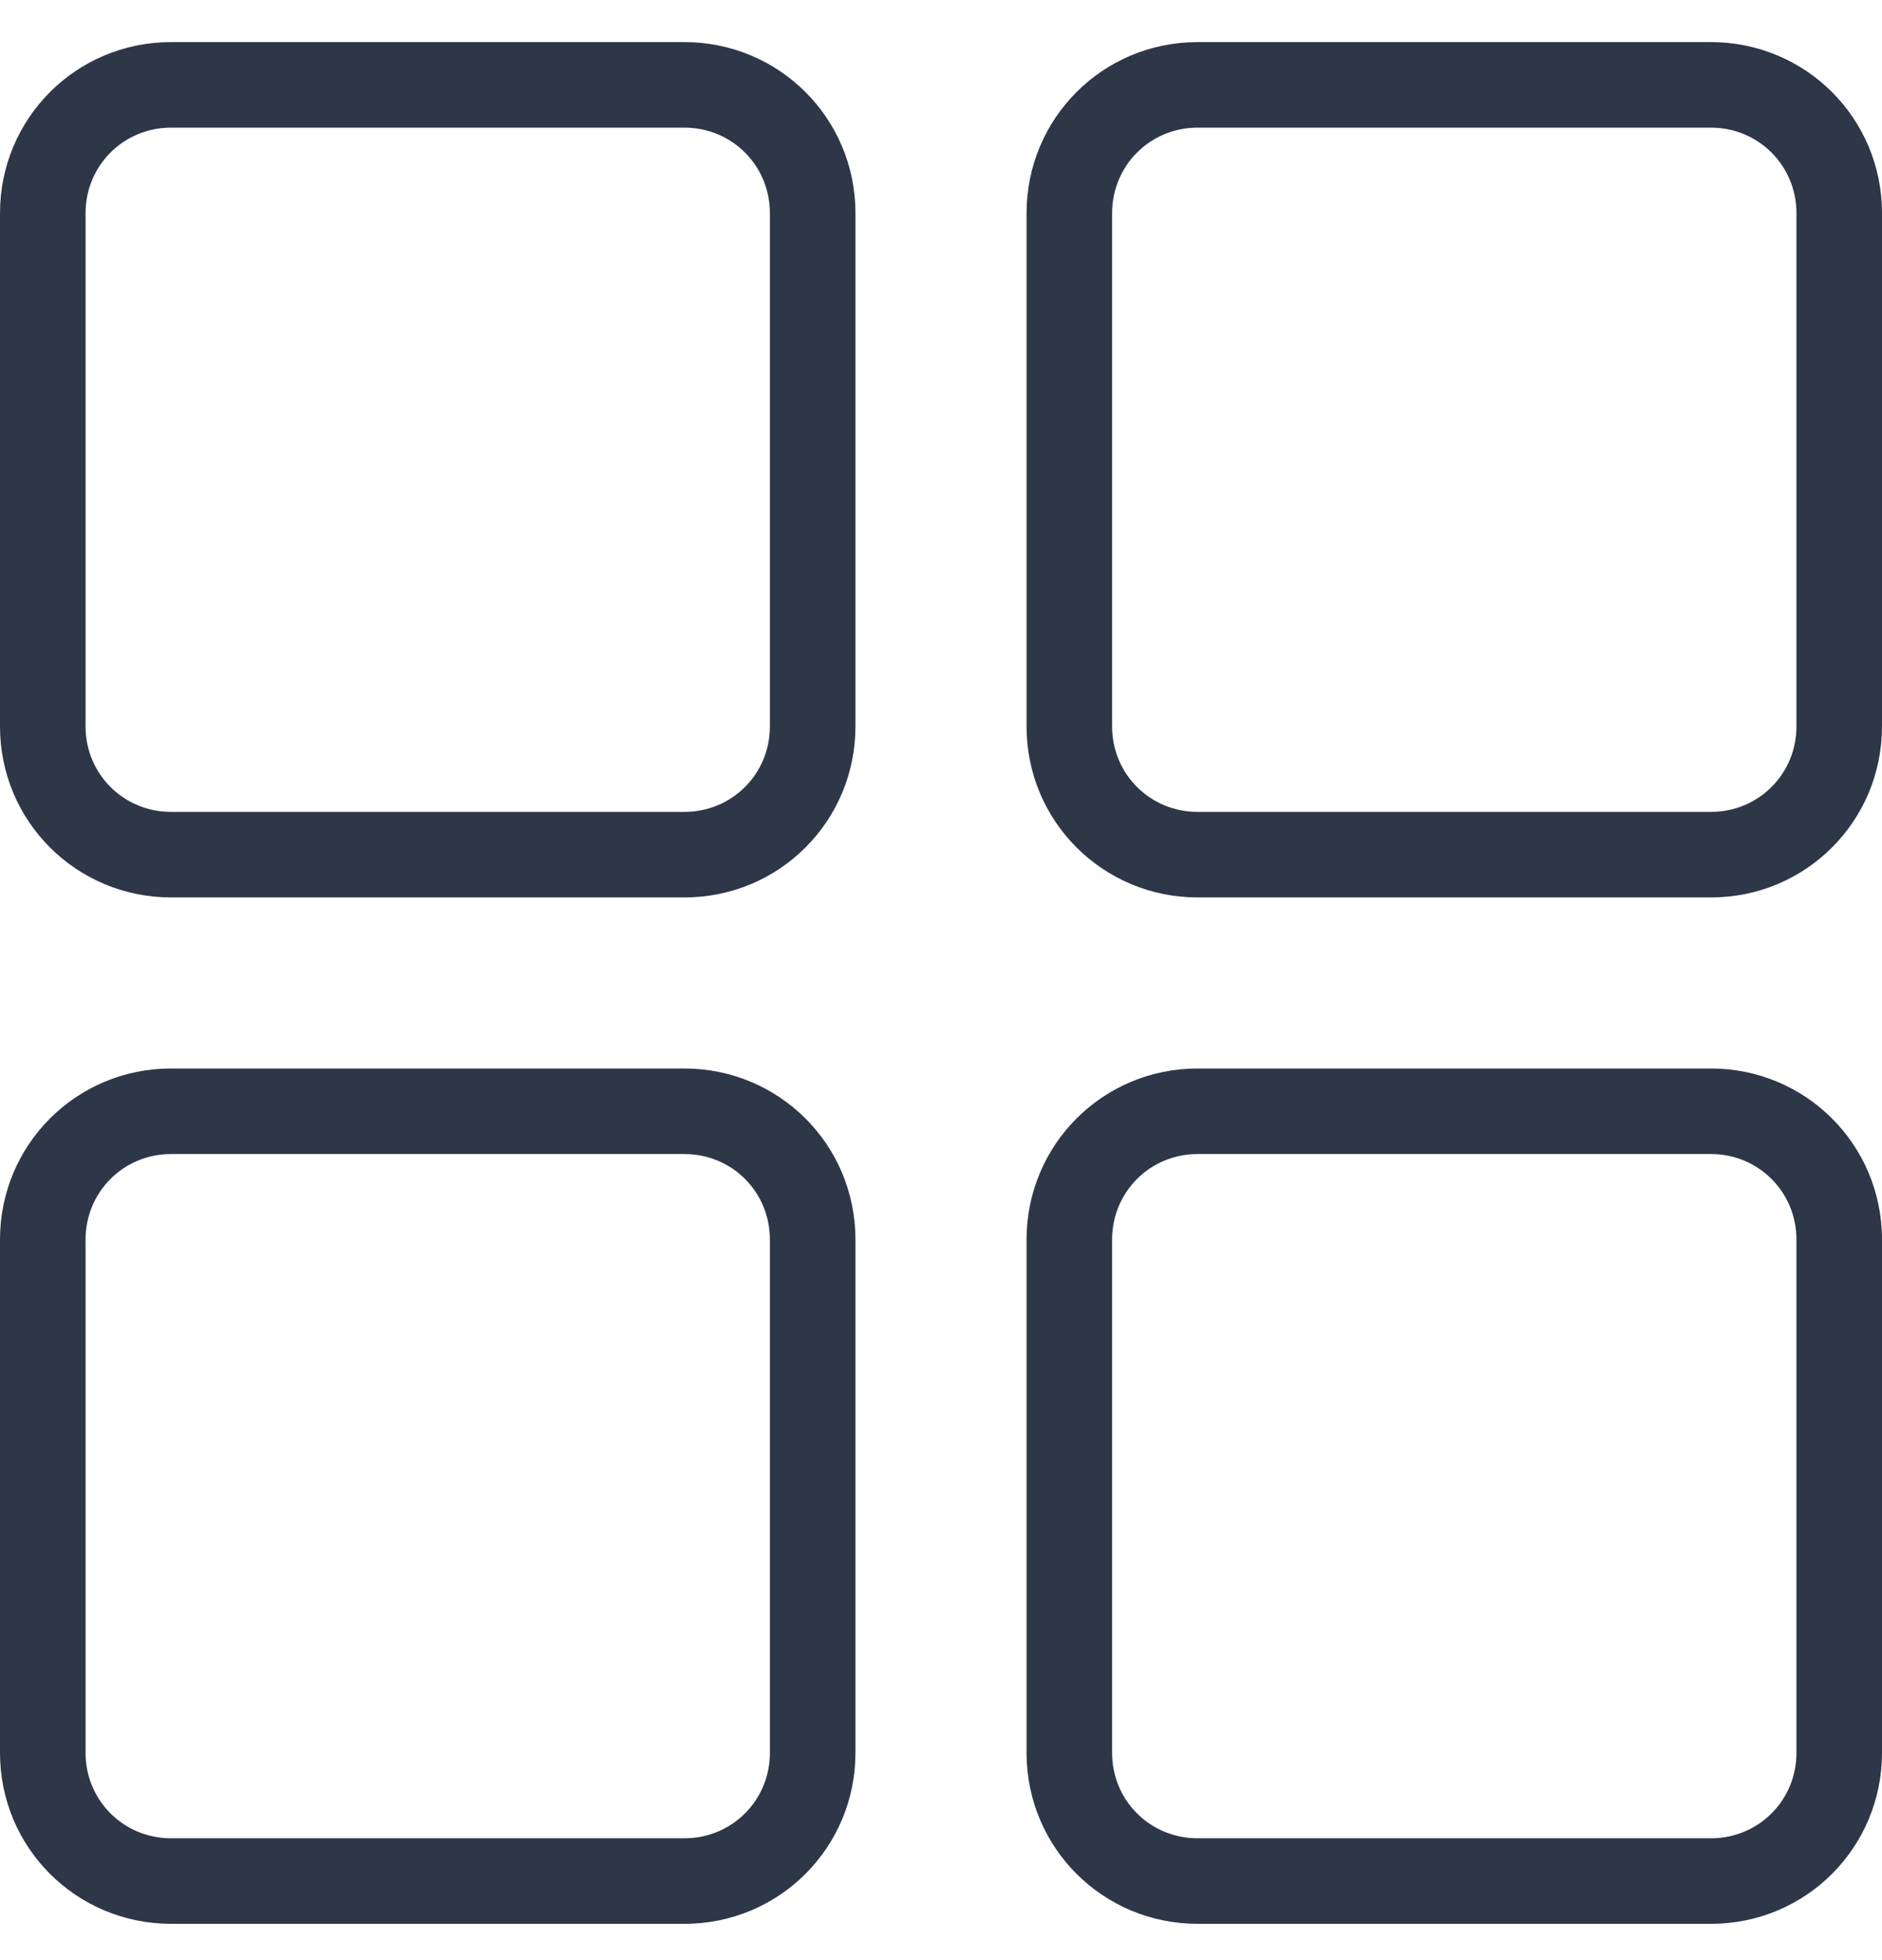 <svg width="24" height="25" viewBox="0 0 24 25" fill="none" xmlns="http://www.w3.org/2000/svg">
<path d="M1.091 2.719V9.265C1.091 9.872 1.576 10.355 2.181 10.355H8.728C9.335 10.355 9.818 9.871 9.818 9.265V2.719C9.818 2.111 9.334 1.628 8.728 1.628H2.181C1.574 1.628 1.091 2.113 1.091 2.719ZM0 2.719C0 1.514 0.968 0.537 2.181 0.537H8.728C9.932 0.537 10.909 1.505 10.909 2.719V9.265C10.909 10.47 9.941 11.446 8.728 11.446H2.181C0.977 11.446 0 10.478 0 9.265V2.719ZM1.091 15.81V22.356C1.091 22.963 1.576 23.446 2.181 23.446H8.728C9.335 23.446 9.818 22.962 9.818 22.356V15.81C9.818 15.202 9.334 14.719 8.728 14.719H2.181C1.574 14.719 1.091 15.204 1.091 15.81ZM0 15.81C0 14.605 0.968 13.628 2.181 13.628H8.728C9.932 13.628 10.909 14.596 10.909 15.81V22.356C10.909 23.561 9.941 24.537 8.728 24.537H2.181C0.977 24.537 0 23.569 0 22.356V15.81ZM14.182 15.81V22.356C14.182 22.963 14.666 23.446 15.272 23.446H21.819C22.426 23.446 22.909 22.962 22.909 22.356V15.81C22.909 15.202 22.424 14.719 21.819 14.719H15.272C14.665 14.719 14.182 15.204 14.182 15.81ZM13.091 15.81C13.091 14.605 14.059 13.628 15.272 13.628H21.819C23.023 13.628 24 14.596 24 15.81V22.356C24 23.561 23.032 24.537 21.819 24.537H15.272C14.068 24.537 13.091 23.569 13.091 22.356V15.81ZM14.182 2.719V9.265C14.182 9.872 14.666 10.355 15.272 10.355H21.819C22.426 10.355 22.909 9.871 22.909 9.265V2.719C22.909 2.111 22.424 1.628 21.819 1.628H15.272C14.665 1.628 14.182 2.113 14.182 2.719ZM13.091 2.719C13.091 1.514 14.059 0.537 15.272 0.537H21.819C23.023 0.537 24 1.505 24 2.719V9.265C24 10.47 23.032 11.446 21.819 11.446H15.272C14.068 11.446 13.091 10.478 13.091 9.265V2.719Z" fill="#2D3748"/>
</svg>
